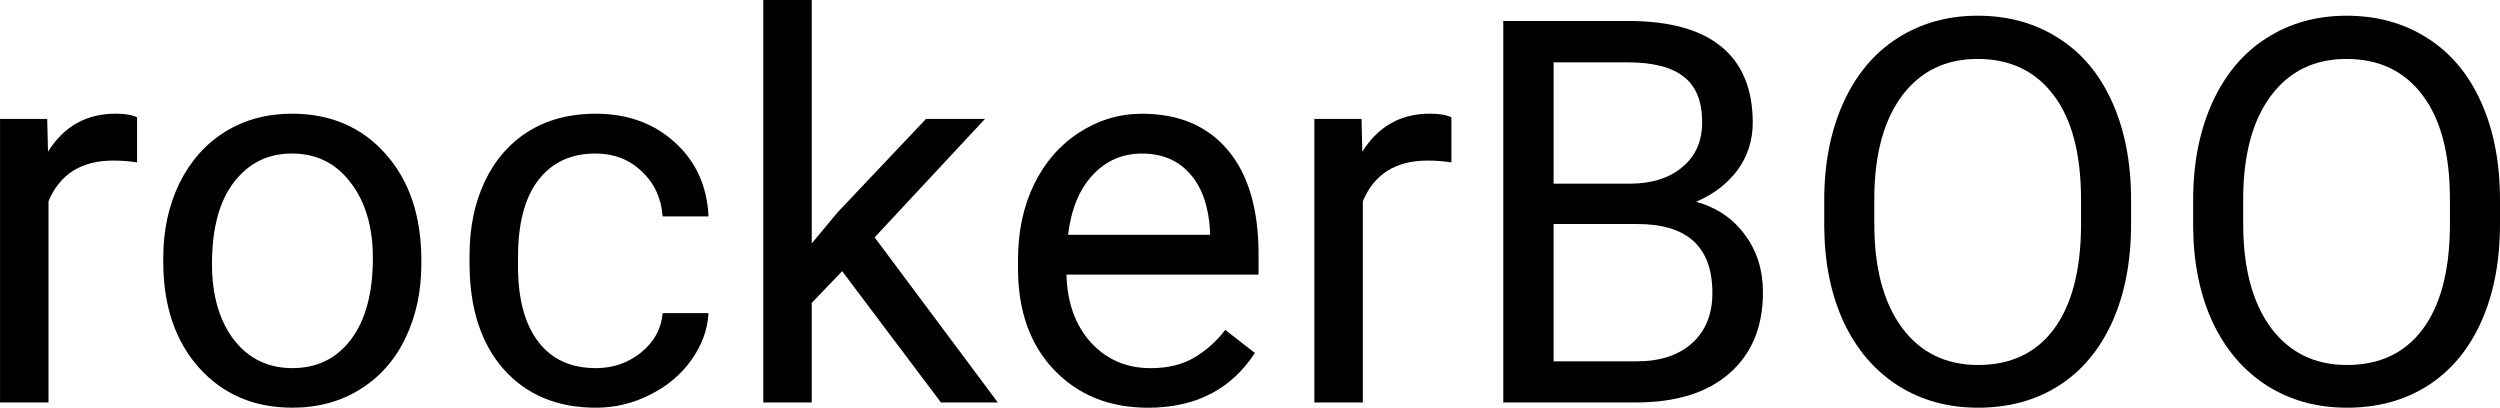 <?xml version="1.0" encoding="UTF-8" standalone="no"?>
<!-- Created with Inkscape (http://www.inkscape.org/) -->
<svg id="svg2" xmlns:rdf="http://www.w3.org/1999/02/22-rdf-syntax-ns#" xmlns="http://www.w3.org/2000/svg" height="19.298mm" width="118.33mm" version="1.1" xmlns:cc="http://creativecommons.org/ns#" xmlns:dc="http://purl.org/dc/elements/1.1/" viewBox="0 0 419.282 68.379">
 <g id="layer1" transform="translate(-166.15 -259.15)">
  <g id="text3336">
   <path id="path4250" d="m189.14 286.39q-1.846-0.308-3.999-0.308-7.998 0-10.854 6.811v33.75h-8.13v-47.549h7.91l0.132 5.493q3.999-6.372 11.338-6.372 2.373 0 3.603 0.615v7.559z"/>
   <path id="path4252" d="m193.53 302.43q0-6.987 2.725-12.568 2.769-5.581 7.646-8.613 4.922-3.032 11.206-3.032 9.712 0 15.688 6.724 6.021 6.724 6.021 17.886v0.571q0 6.943-2.681 12.48-2.637 5.493-7.603 8.569-4.922 3.076-11.338 3.076-9.668 0-15.688-6.724-5.977-6.724-5.977-17.798v-0.571zm8.174 0.967q0 7.91 3.647 12.7 3.691 4.79 9.844 4.79 6.196 0 9.844-4.834 3.647-4.878 3.647-13.623 0-7.822-3.735-12.656-3.691-4.878-9.844-4.878-6.021 0-9.712 4.79t-3.691 13.711z"/>
   <path id="path4254" d="m266.08 320.89q4.351 0 7.603-2.637 3.252-2.637 3.603-6.592h7.69q-0.22 4.087-2.812 7.778t-6.943 5.889q-4.307 2.197-9.141 2.197-9.712 0-15.469-6.46-5.713-6.504-5.713-17.754v-1.362q0-6.943 2.549-12.349 2.549-5.405 7.295-8.394 4.79-2.988 11.294-2.988 7.998 0 13.271 4.79 5.317 4.79 5.669 12.437h-7.69q-0.352-4.614-3.516-7.559-3.12-2.988-7.734-2.988-6.196 0-9.624 4.482-3.384 4.439-3.384 12.876v1.538q0 8.218 3.384 12.656 3.384 4.439 9.668 4.439z"/>
   <path id="path4256" d="m307.39 304.63-5.098 5.317v16.699h-8.13v-67.5h8.13v40.825l4.351-5.229 14.81-15.645h9.888l-18.501 19.863 20.654 27.686h-9.536l-16.567-22.017z"/>
   <path id="path4258" d="m358.68 327.53q-9.668 0-15.732-6.328-6.064-6.372-6.064-17.007v-1.494q0-7.075 2.681-12.612 2.725-5.581 7.559-8.701 4.878-3.164 10.547-3.164 9.273 0 14.414 6.108 5.142 6.108 5.142 17.49v3.384h-32.212q0.176 7.031 4.087 11.382 3.955 4.307 10.02 4.307 4.307 0 7.295-1.758t5.229-4.658l4.966 3.867q-5.977 9.185-17.93 9.185zm-1.011-42.627q-4.922 0-8.262 3.603-3.34 3.56-4.131 10.02h23.818v-0.615q-0.352-6.196-3.34-9.58-2.988-3.428-8.086-3.428z"/>
   <path id="path4260" d="m409.57 286.39q-1.846-0.308-3.999-0.308-7.998 0-10.854 6.811v33.75h-8.13v-47.549h7.91l0.132 5.493q3.999-6.372 11.338-6.372 2.373 0 3.603 0.615v7.559z"/>
   <path id="path4262" d="m418.27 326.65v-63.984h20.918q10.415 0 15.645 4.307 5.273 4.307 5.273 12.744 0 4.482-2.549 7.954-2.549 3.428-6.943 5.317 5.186 1.45 8.174 5.537 3.032 4.043 3.032 9.668 0 8.613-5.581 13.535-5.581 4.922-15.776 4.922h-22.192zm8.438-29.927v23.027h13.931q5.889 0 9.273-3.032 3.428-3.076 3.428-8.438 0-11.558-12.568-11.558h-14.062zm0-6.768h12.744q5.537 0 8.833-2.769 3.34-2.769 3.34-7.515 0-5.273-3.076-7.646-3.076-2.417-9.36-2.417h-12.48v20.347z"/>
   <path id="path4264" d="m523.56 296.72q0 9.404-3.164 16.436-3.164 6.987-8.965 10.679-5.801 3.691-13.535 3.691-7.559 0-13.403-3.691-5.845-3.735-9.097-10.591-3.208-6.899-3.296-15.952v-4.614q0-9.229 3.208-16.304 3.208-7.075 9.053-10.811 5.889-3.779 13.447-3.779 7.69 0 13.535 3.735 5.889 3.691 9.053 10.767 3.164 7.031 3.164 16.392v4.043zm-8.394-4.131q0-11.382-4.57-17.446-4.57-6.108-12.788-6.108-7.998 0-12.612 6.108-4.57 6.064-4.702 16.875v4.702q0 11.03 4.614 17.358 4.658 6.284 12.788 6.284 8.174 0 12.656-5.933 4.482-5.977 4.614-17.095v-4.746z"/>
   <path id="path4266" d="m585.43 296.72q0 9.404-3.164 16.436-3.164 6.987-8.965 10.679-5.801 3.691-13.535 3.691-7.559 0-13.403-3.691-5.845-3.735-9.097-10.591-3.208-6.899-3.296-15.952v-4.614q0-9.229 3.208-16.304 3.208-7.075 9.053-10.811 5.889-3.779 13.447-3.779 7.69 0 13.535 3.735 5.889 3.691 9.053 10.767 3.164 7.031 3.164 16.392v4.043zm-8.394-4.131q0-11.382-4.57-17.446-4.57-6.108-12.788-6.108-7.998 0-12.612 6.108-4.57 6.064-4.702 16.875v4.702q0 11.03 4.614 17.358 4.658 6.284 12.788 6.284 8.174 0 12.656-5.933 4.482-5.977 4.614-17.095v-4.746z"/>
  </g>
 </g>
</svg>
